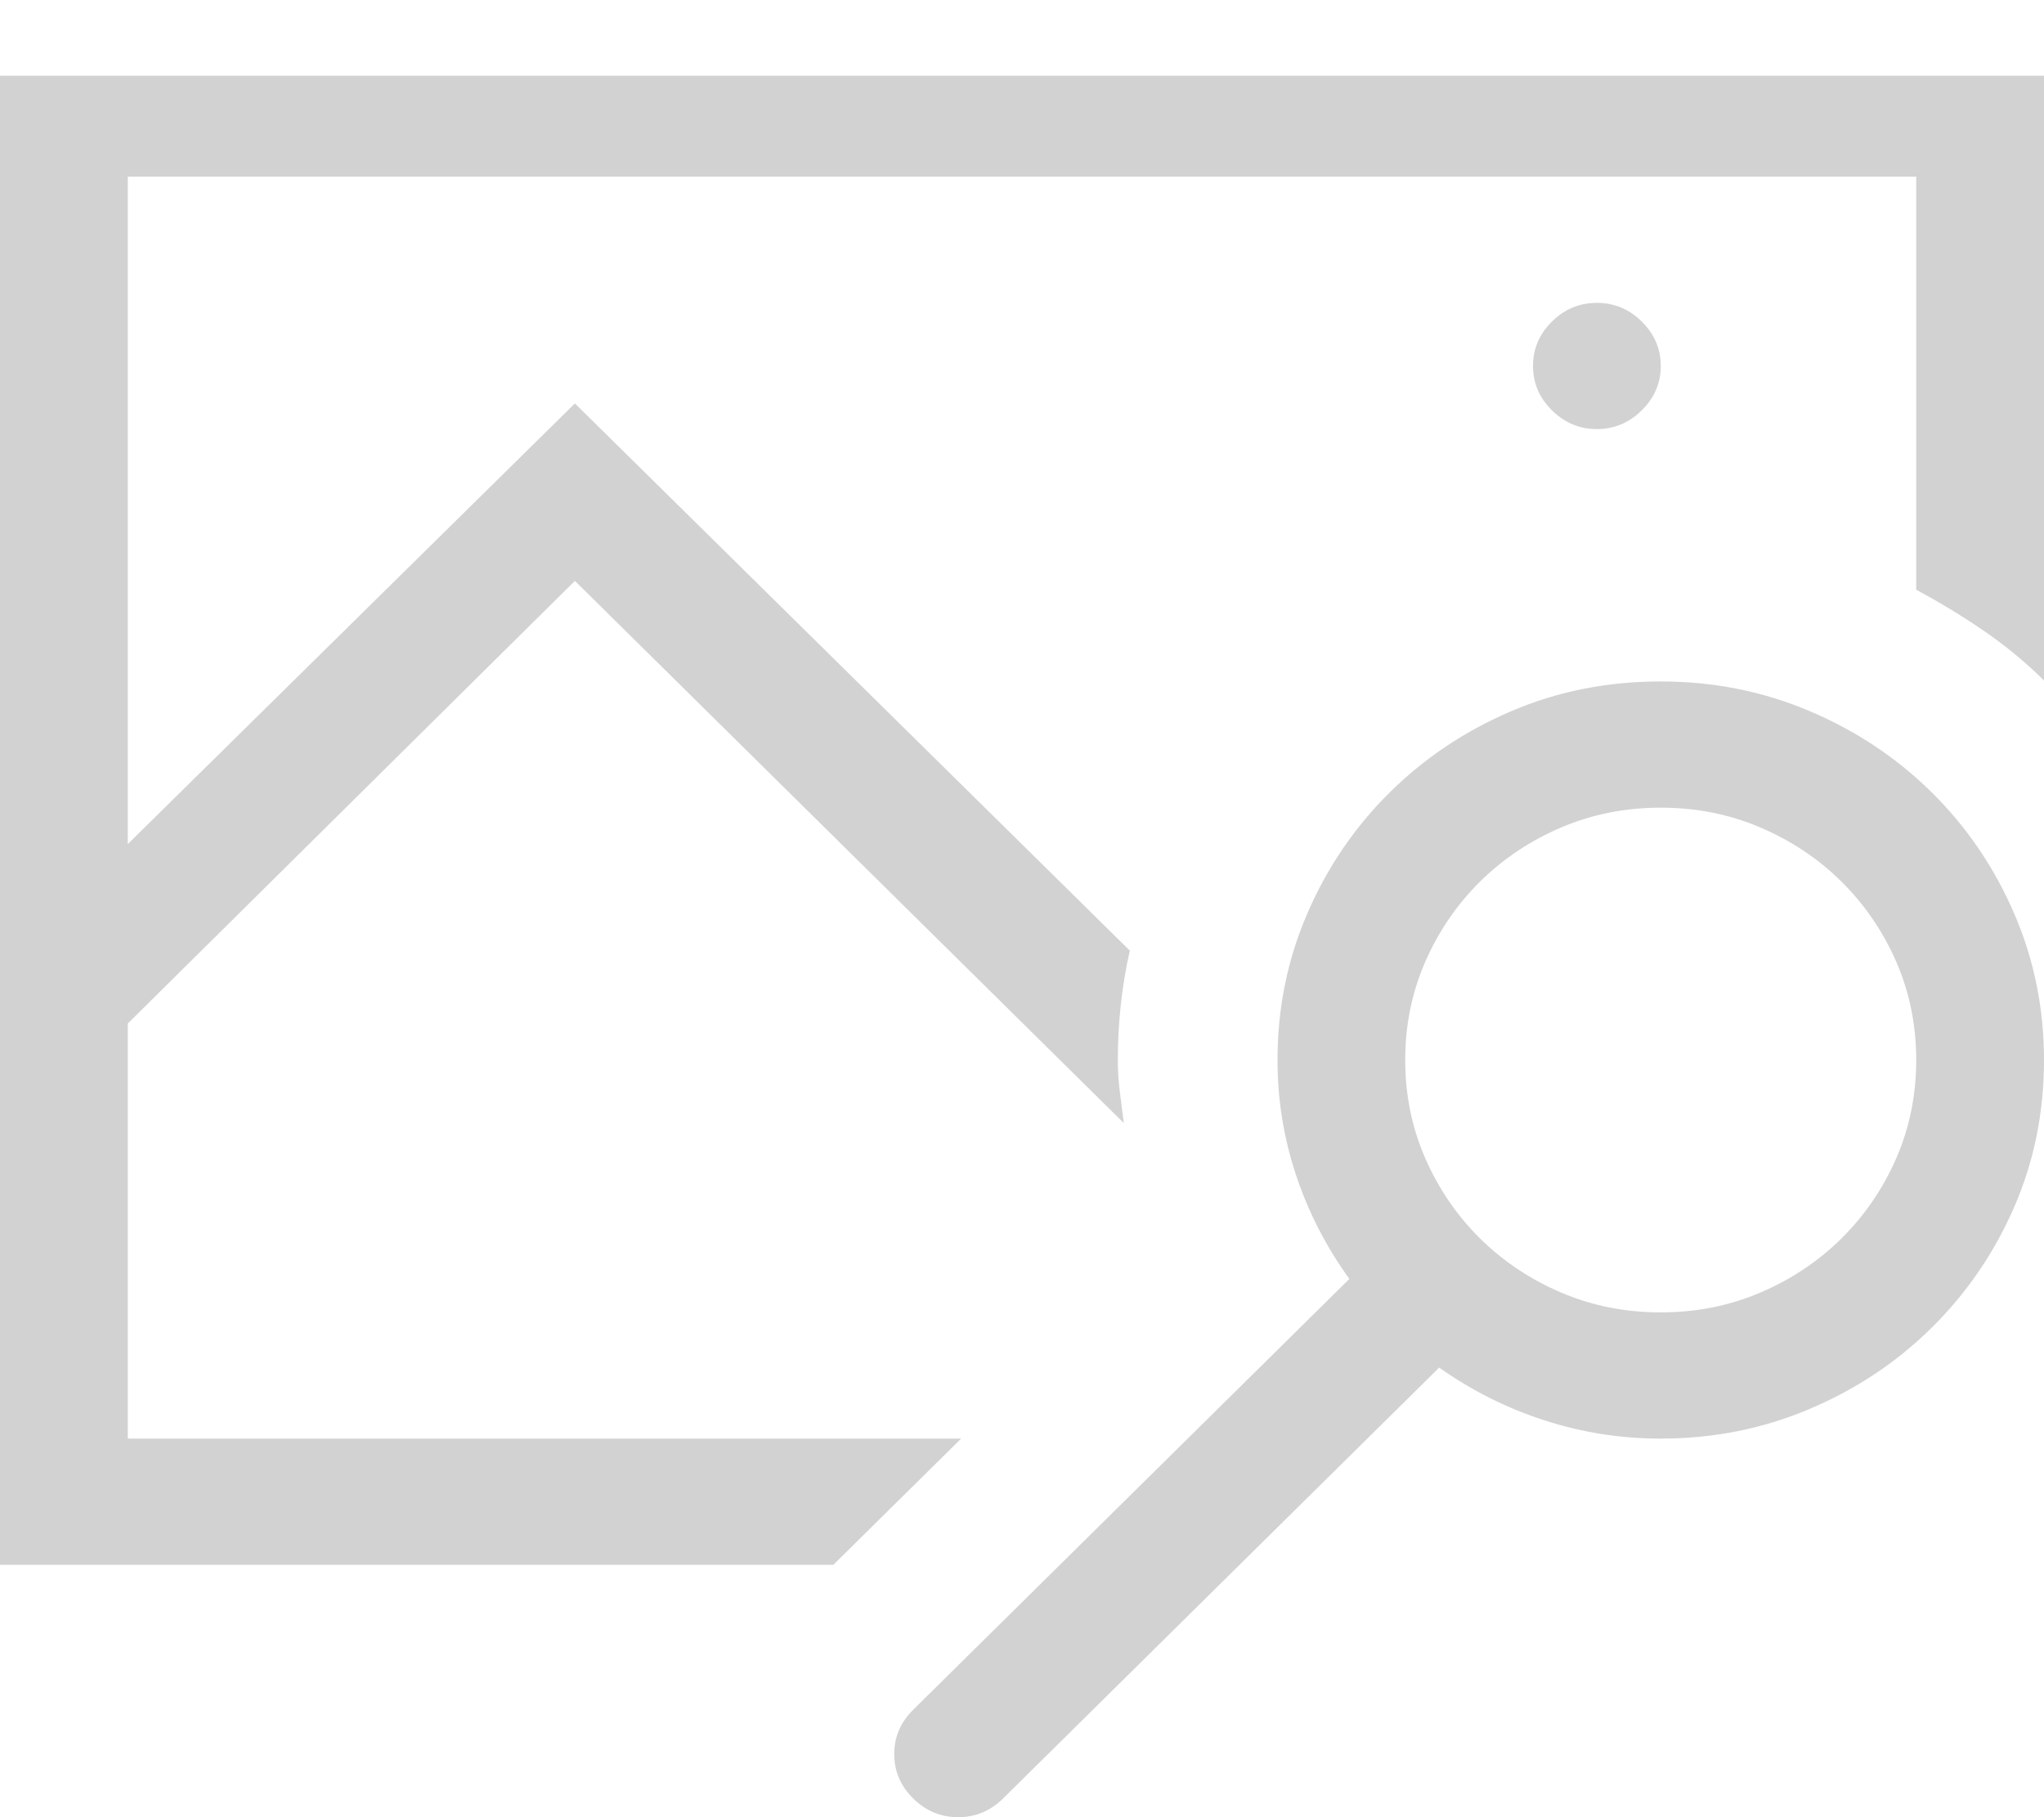 ﻿<?xml version="1.0" encoding="utf-8"?>
<svg version="1.1" xmlns:xlink="http://www.w3.org/1999/xlink" width="27px" height="24px" xmlns="http://www.w3.org/2000/svg">
  <g transform="matrix(1 0 0 1 -878 -1078 )">
    <path d="M 21.687 4.247  C 21.854 4.412  21.938 4.608  21.938 4.833  C 21.938 5.059  21.854 5.254  21.687 5.419  C 21.52 5.584  21.322 5.667  21.094 5.667  C 20.865 5.667  20.667 5.584  20.5 5.419  C 20.333 5.254  20.25 5.059  20.25 4.833  C 20.25 4.608  20.333 4.412  20.5 4.247  C 20.667 4.082  20.865 4  21.094 4  C 21.322 4  21.52 4.082  21.687 4.247  Z M 0 1  L 27 1  L 27 8.987  C 26.754 8.744  26.488 8.525  26.202 8.329  C 25.917 8.134  25.62 7.954  25.312 7.789  L 25.312 2.333  L 1.688 2.333  L 1.688 11.148  L 7.594 5.328  L 14.924 12.555  C 14.818 13.023  14.766 13.505  14.766 14  C 14.766 14.139  14.774 14.278  14.792 14.417  L 14.845 14.833  L 7.594 7.672  L 1.688 13.518  L 1.688 19  L 12.696 19  L 11.008 20.667  L 0 20.667  L 0 1  Z M 19.967 9.391  C 20.577 9.13  21.234 9  21.938 9  C 22.632 9  23.287 9.13  23.902 9.391  C 24.517 9.651  25.055 10.009  25.517 10.465  C 25.978 10.921  26.341 11.452  26.604 12.06  C 26.868 12.668  27 13.314  27 14  C 27 14.694  26.868 15.343  26.604 15.947  C 26.341 16.55  25.978 17.079  25.517 17.535  C 25.055 17.991  24.517 18.349  23.902 18.609  C 23.287 18.87  22.632 19  21.938 19  C 21.41 19  20.898 18.92  20.402 18.759  C 19.905 18.599  19.441 18.366  19.011 18.062  L 13.25 23.753  C 13.083 23.918  12.885 24  12.656 24  C 12.428 24  12.23 23.918  12.063 23.753  C 11.896 23.588  11.812 23.392  11.812 23.167  C 11.812 22.941  11.896 22.746  12.063 22.581  L 17.824 16.891  C 17.517 16.465  17.281 16.007  17.119 15.517  C 16.956 15.026  16.875 14.521  16.875 14  C 16.875 13.314  17.007 12.668  17.271 12.06  C 17.534 11.452  17.897 10.921  18.358 10.465  C 18.82 10.009  19.356 9.651  19.967 9.391  Z M 20.626 17.073  C 21.034 17.247  21.472 17.333  21.938 17.333  C 22.403 17.333  22.841 17.247  23.249 17.073  C 23.658 16.899  24.016 16.661  24.324 16.357  C 24.631 16.053  24.873 15.699  25.049 15.296  C 25.225 14.892  25.312 14.46  25.312 14  C 25.312 13.54  25.225 13.108  25.049 12.704  C 24.873 12.301  24.631 11.947  24.324 11.643  C 24.016 11.339  23.658 11.101  23.249 10.927  C 22.841 10.753  22.403 10.667  21.938 10.667  C 21.472 10.667  21.034 10.753  20.626 10.927  C 20.217 11.101  19.859 11.339  19.551 11.643  C 19.244 11.947  19.002 12.301  18.826 12.704  C 18.65 13.108  18.562 13.54  18.562 14  C 18.562 14.46  18.65 14.892  18.826 15.296  C 19.002 15.699  19.244 16.053  19.551 16.357  C 19.859 16.661  20.217 16.899  20.626 17.073  Z " fill-rule="nonzero" fill="#d2d2d2" stroke="none" transform="matrix(1 0 0 1 878 1078 )" />
  </g>
</svg>